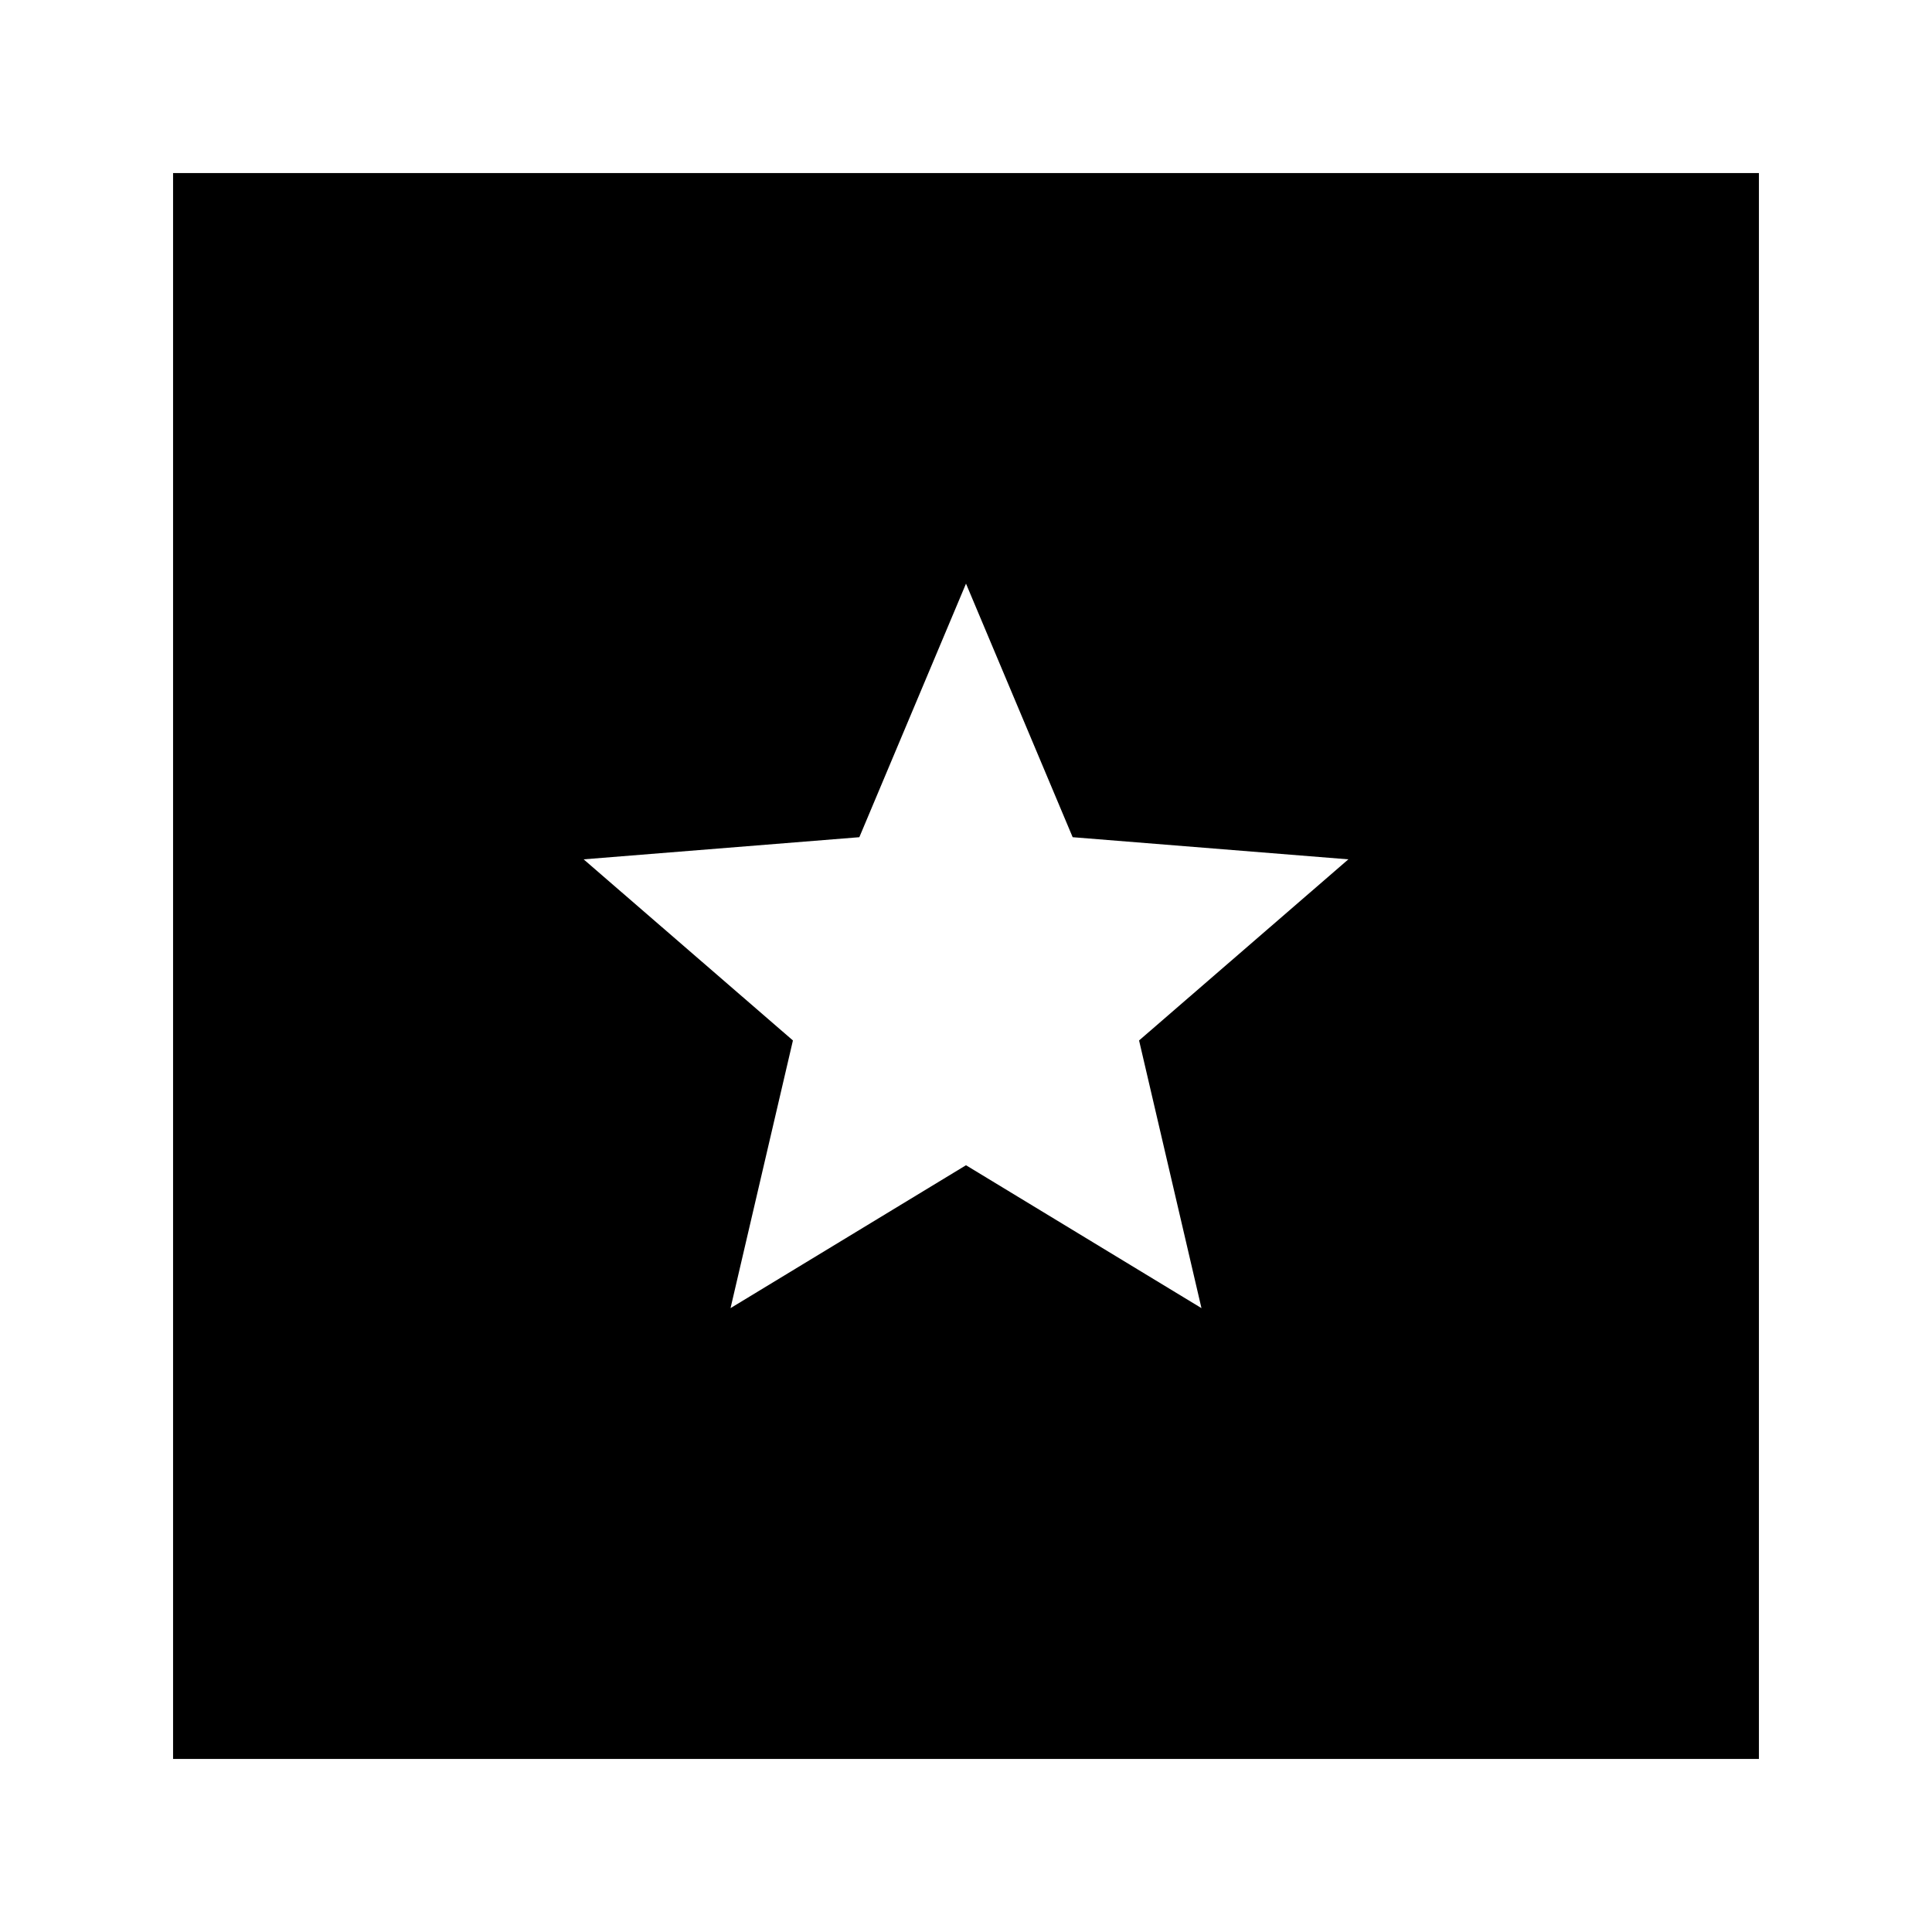 <svg xmlns="http://www.w3.org/2000/svg" height="24" viewBox="0 -960 960 960" width="24"><path d="M86-86v-788h788v788H86Zm277-224 117-71 117 71-31-133 104-90-137-11-53-126-53 126-137 11 104 90-31 133Z"/></svg>